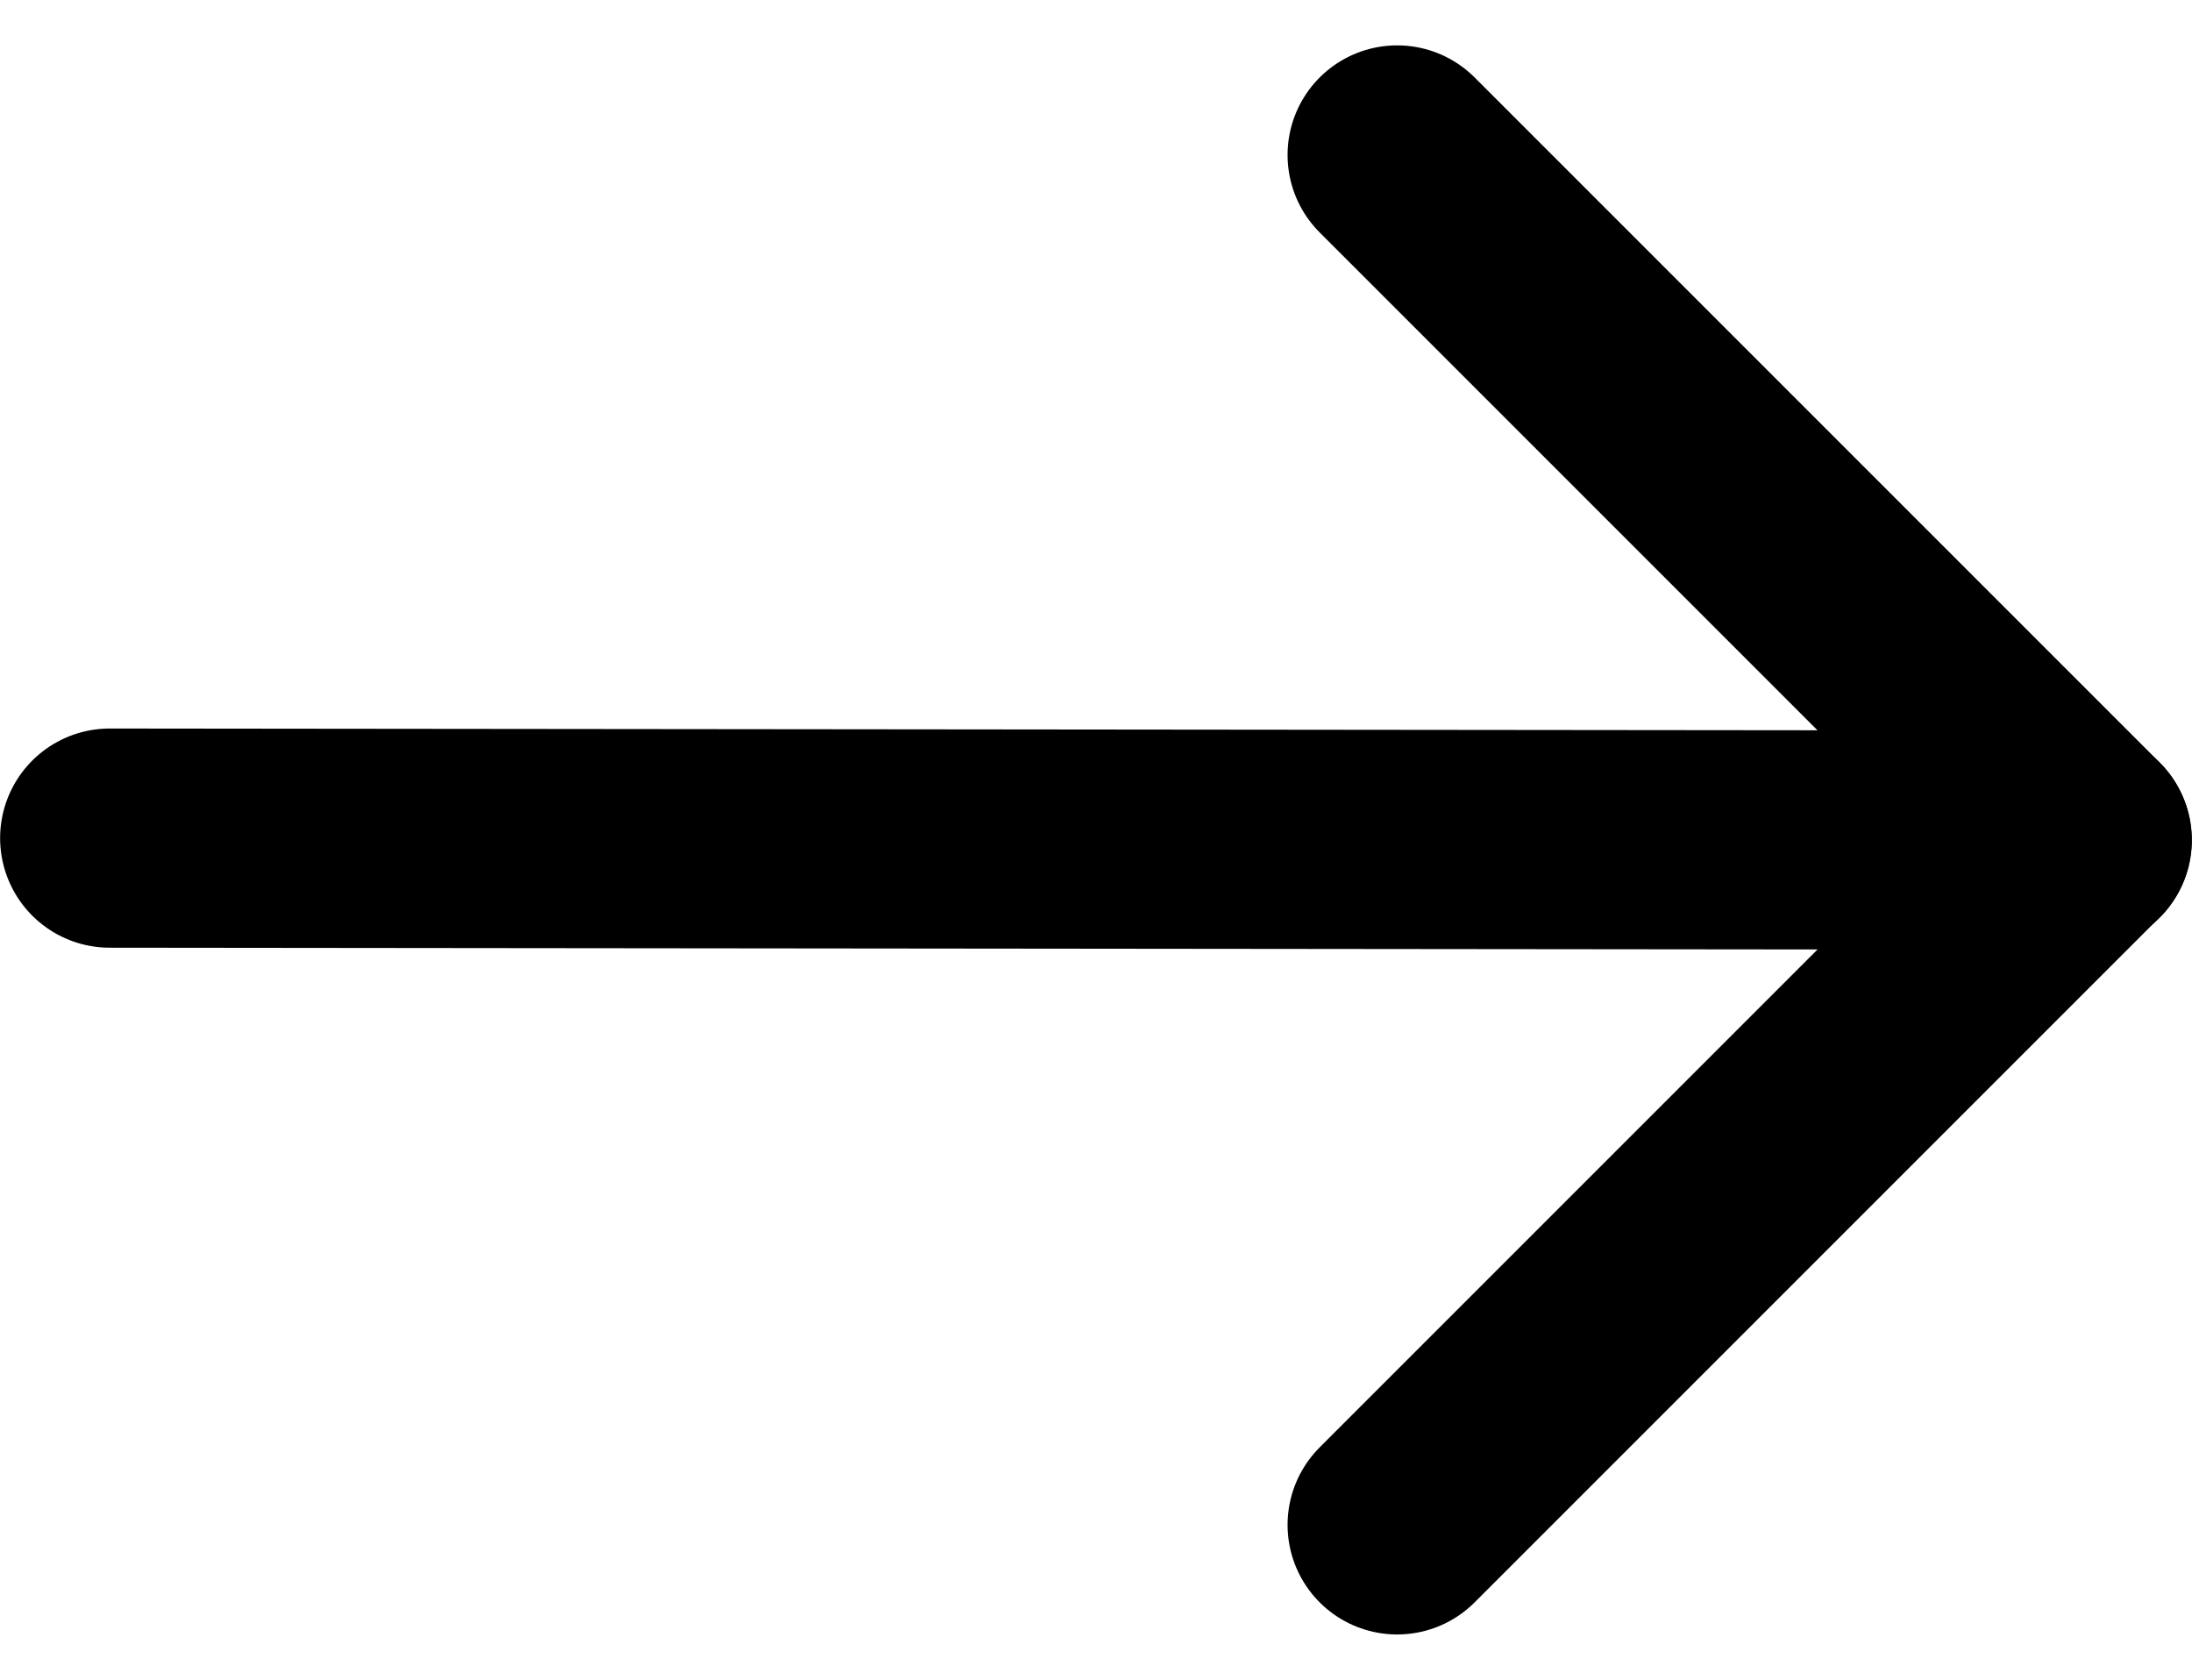 <svg xmlns="http://www.w3.org/2000/svg" width="40.004" height="30.656" viewBox="0 0 40.004 30.656"><g transform="translate(-2480.702 -2884.813)"><line x2="36" y2="0.037" transform="translate(2482.704 2900.108)" fill="none" stroke="currentColor" stroke-linecap="round" stroke-linejoin="round" stroke-width="4"/><path d="M2506.2,2887.641l12.5,12.5-12.5,12.5" fill="none" stroke="currentColor" stroke-linecap="round" stroke-linejoin="round" stroke-width="4"/></g></svg>